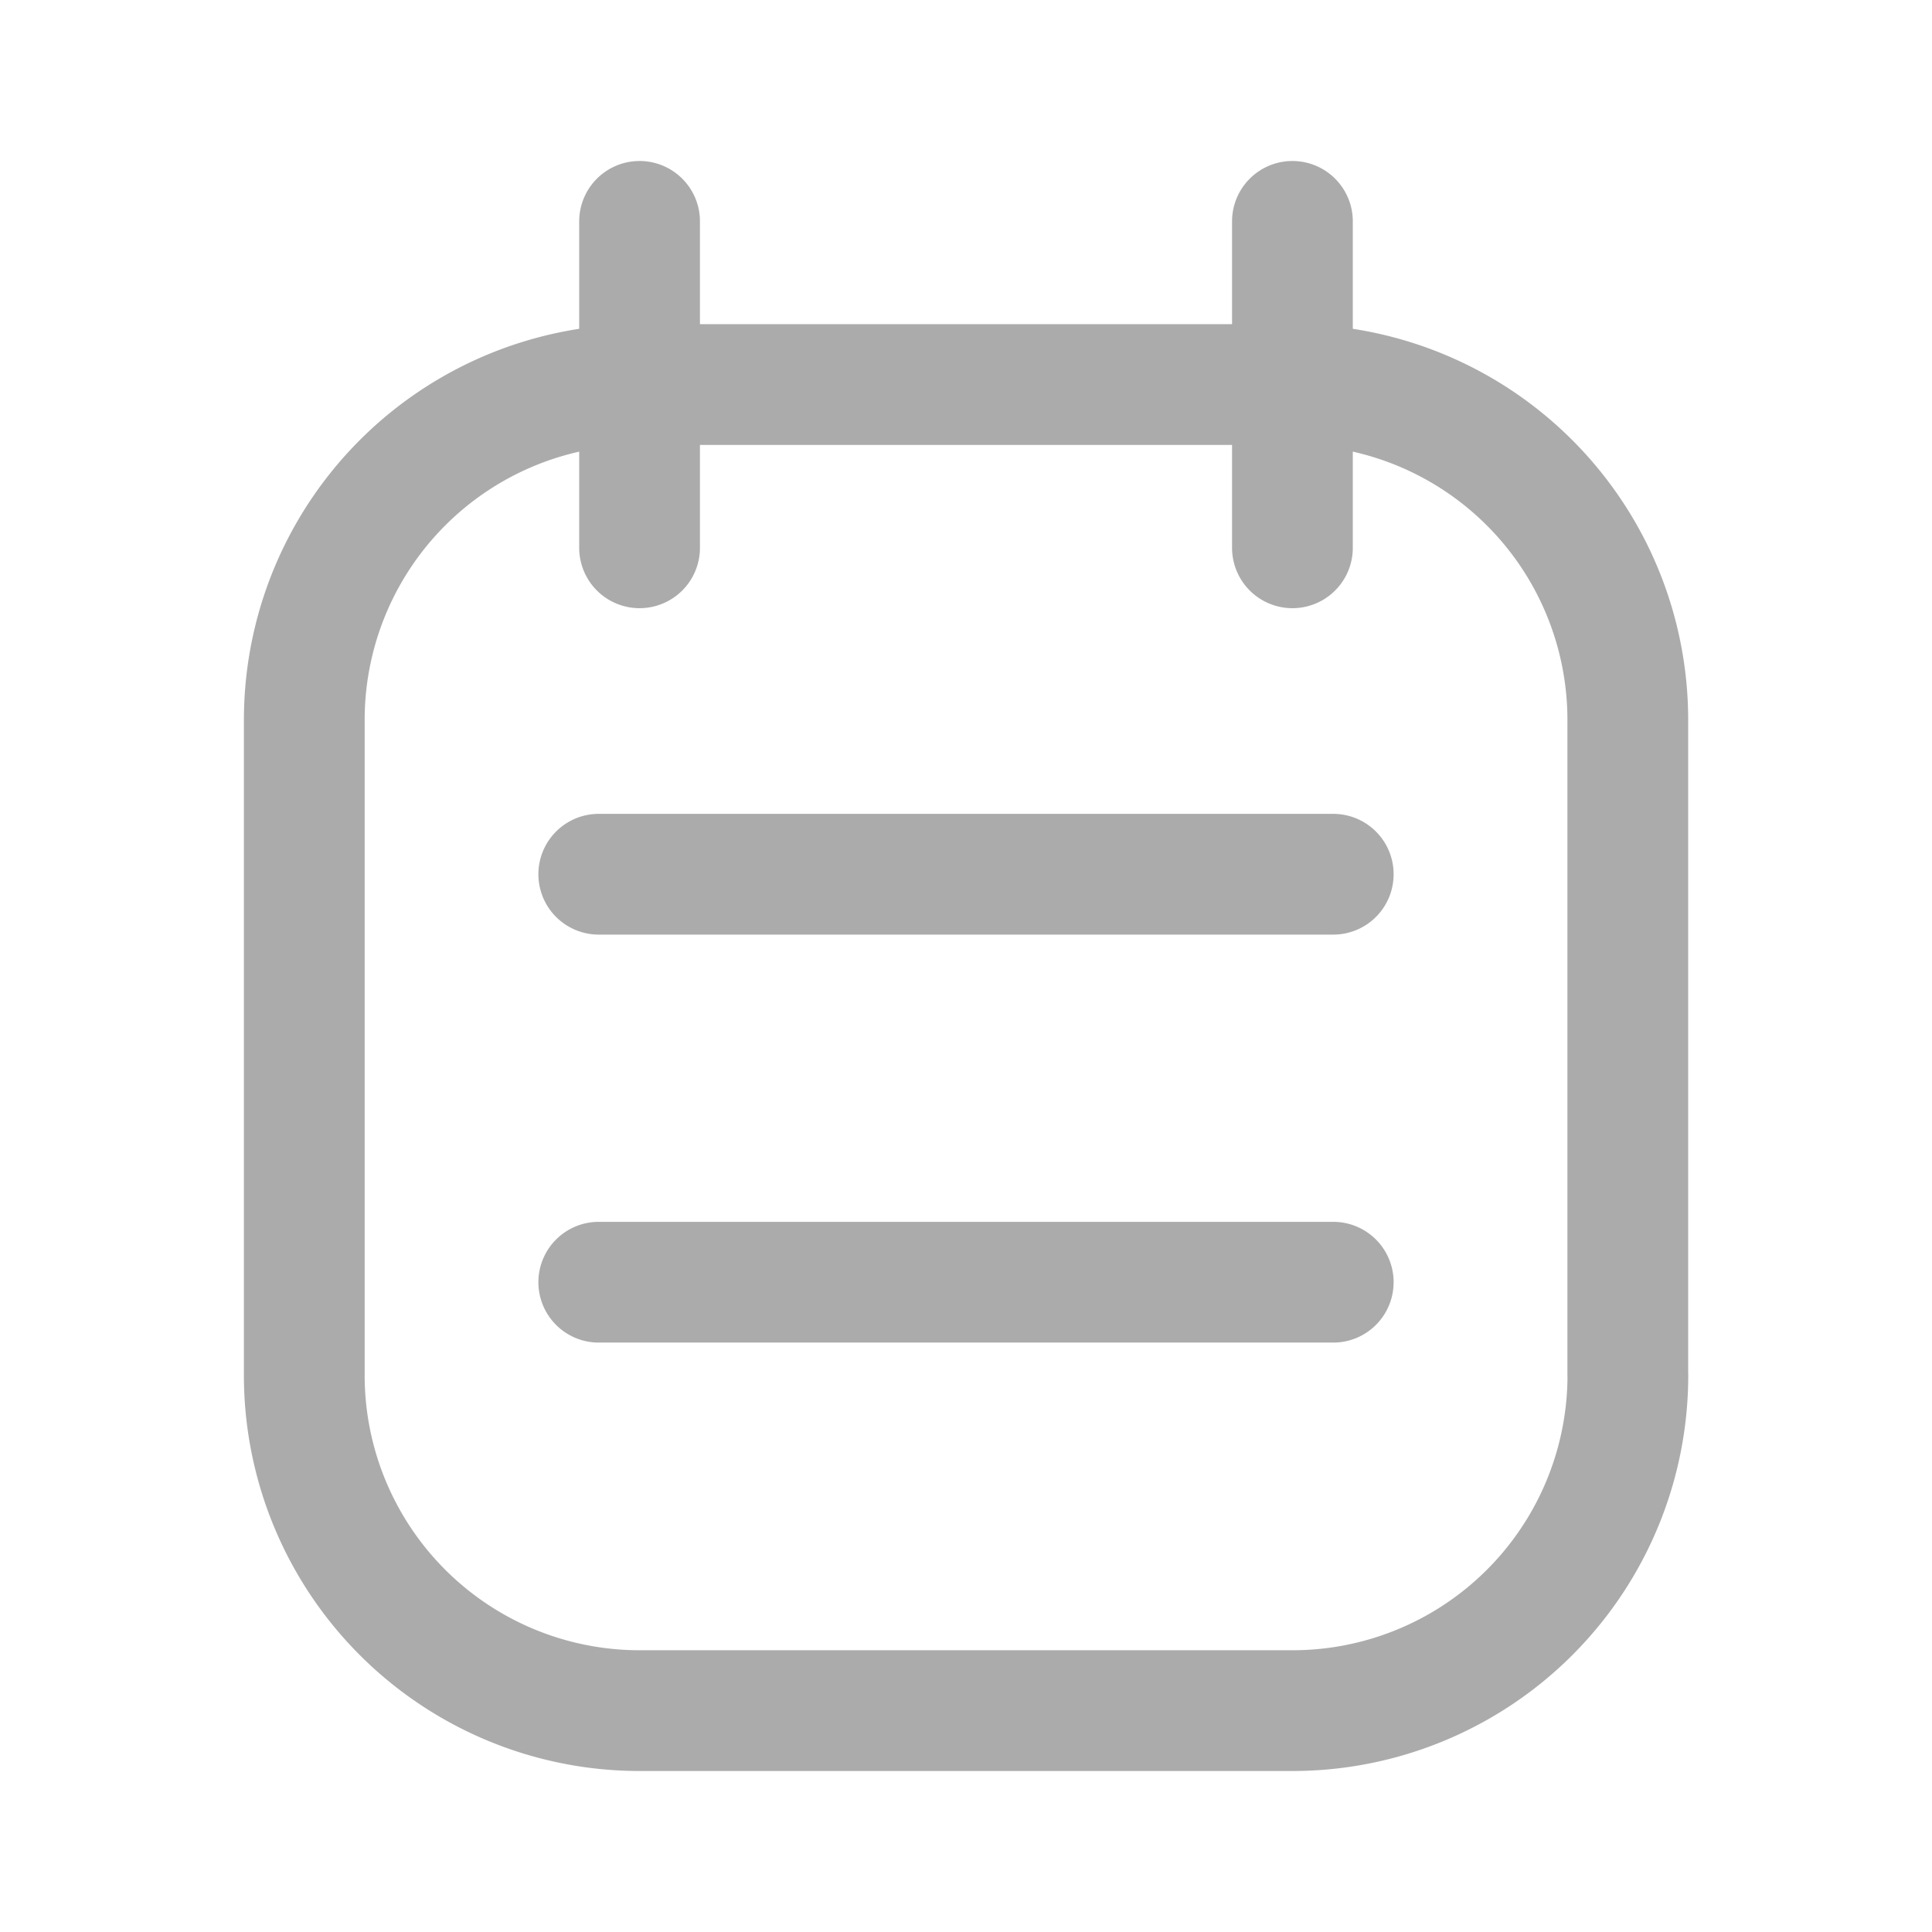 <svg xmlns="http://www.w3.org/2000/svg" width="1em" height="1em" viewBox="0 0 24 24"><path fill="none" stroke="#ababab" stroke-linecap="round" stroke-linejoin="round" stroke-width="1.5" d="M20.221 17.084v-8.11a4.166 4.166 0 0 0-4.166-4.197h-8.11A4.166 4.166 0 0 0 3.78 8.944v8.11a4.166 4.166 0 0 0 4.166 4.196h8.11a4.166 4.166 0 0 0 4.166-4.166M16.055 6.805V2.75m-8.11 4.055V2.75m-.507 8.11h9.124m-9.124 5.068h9.124"/></svg>